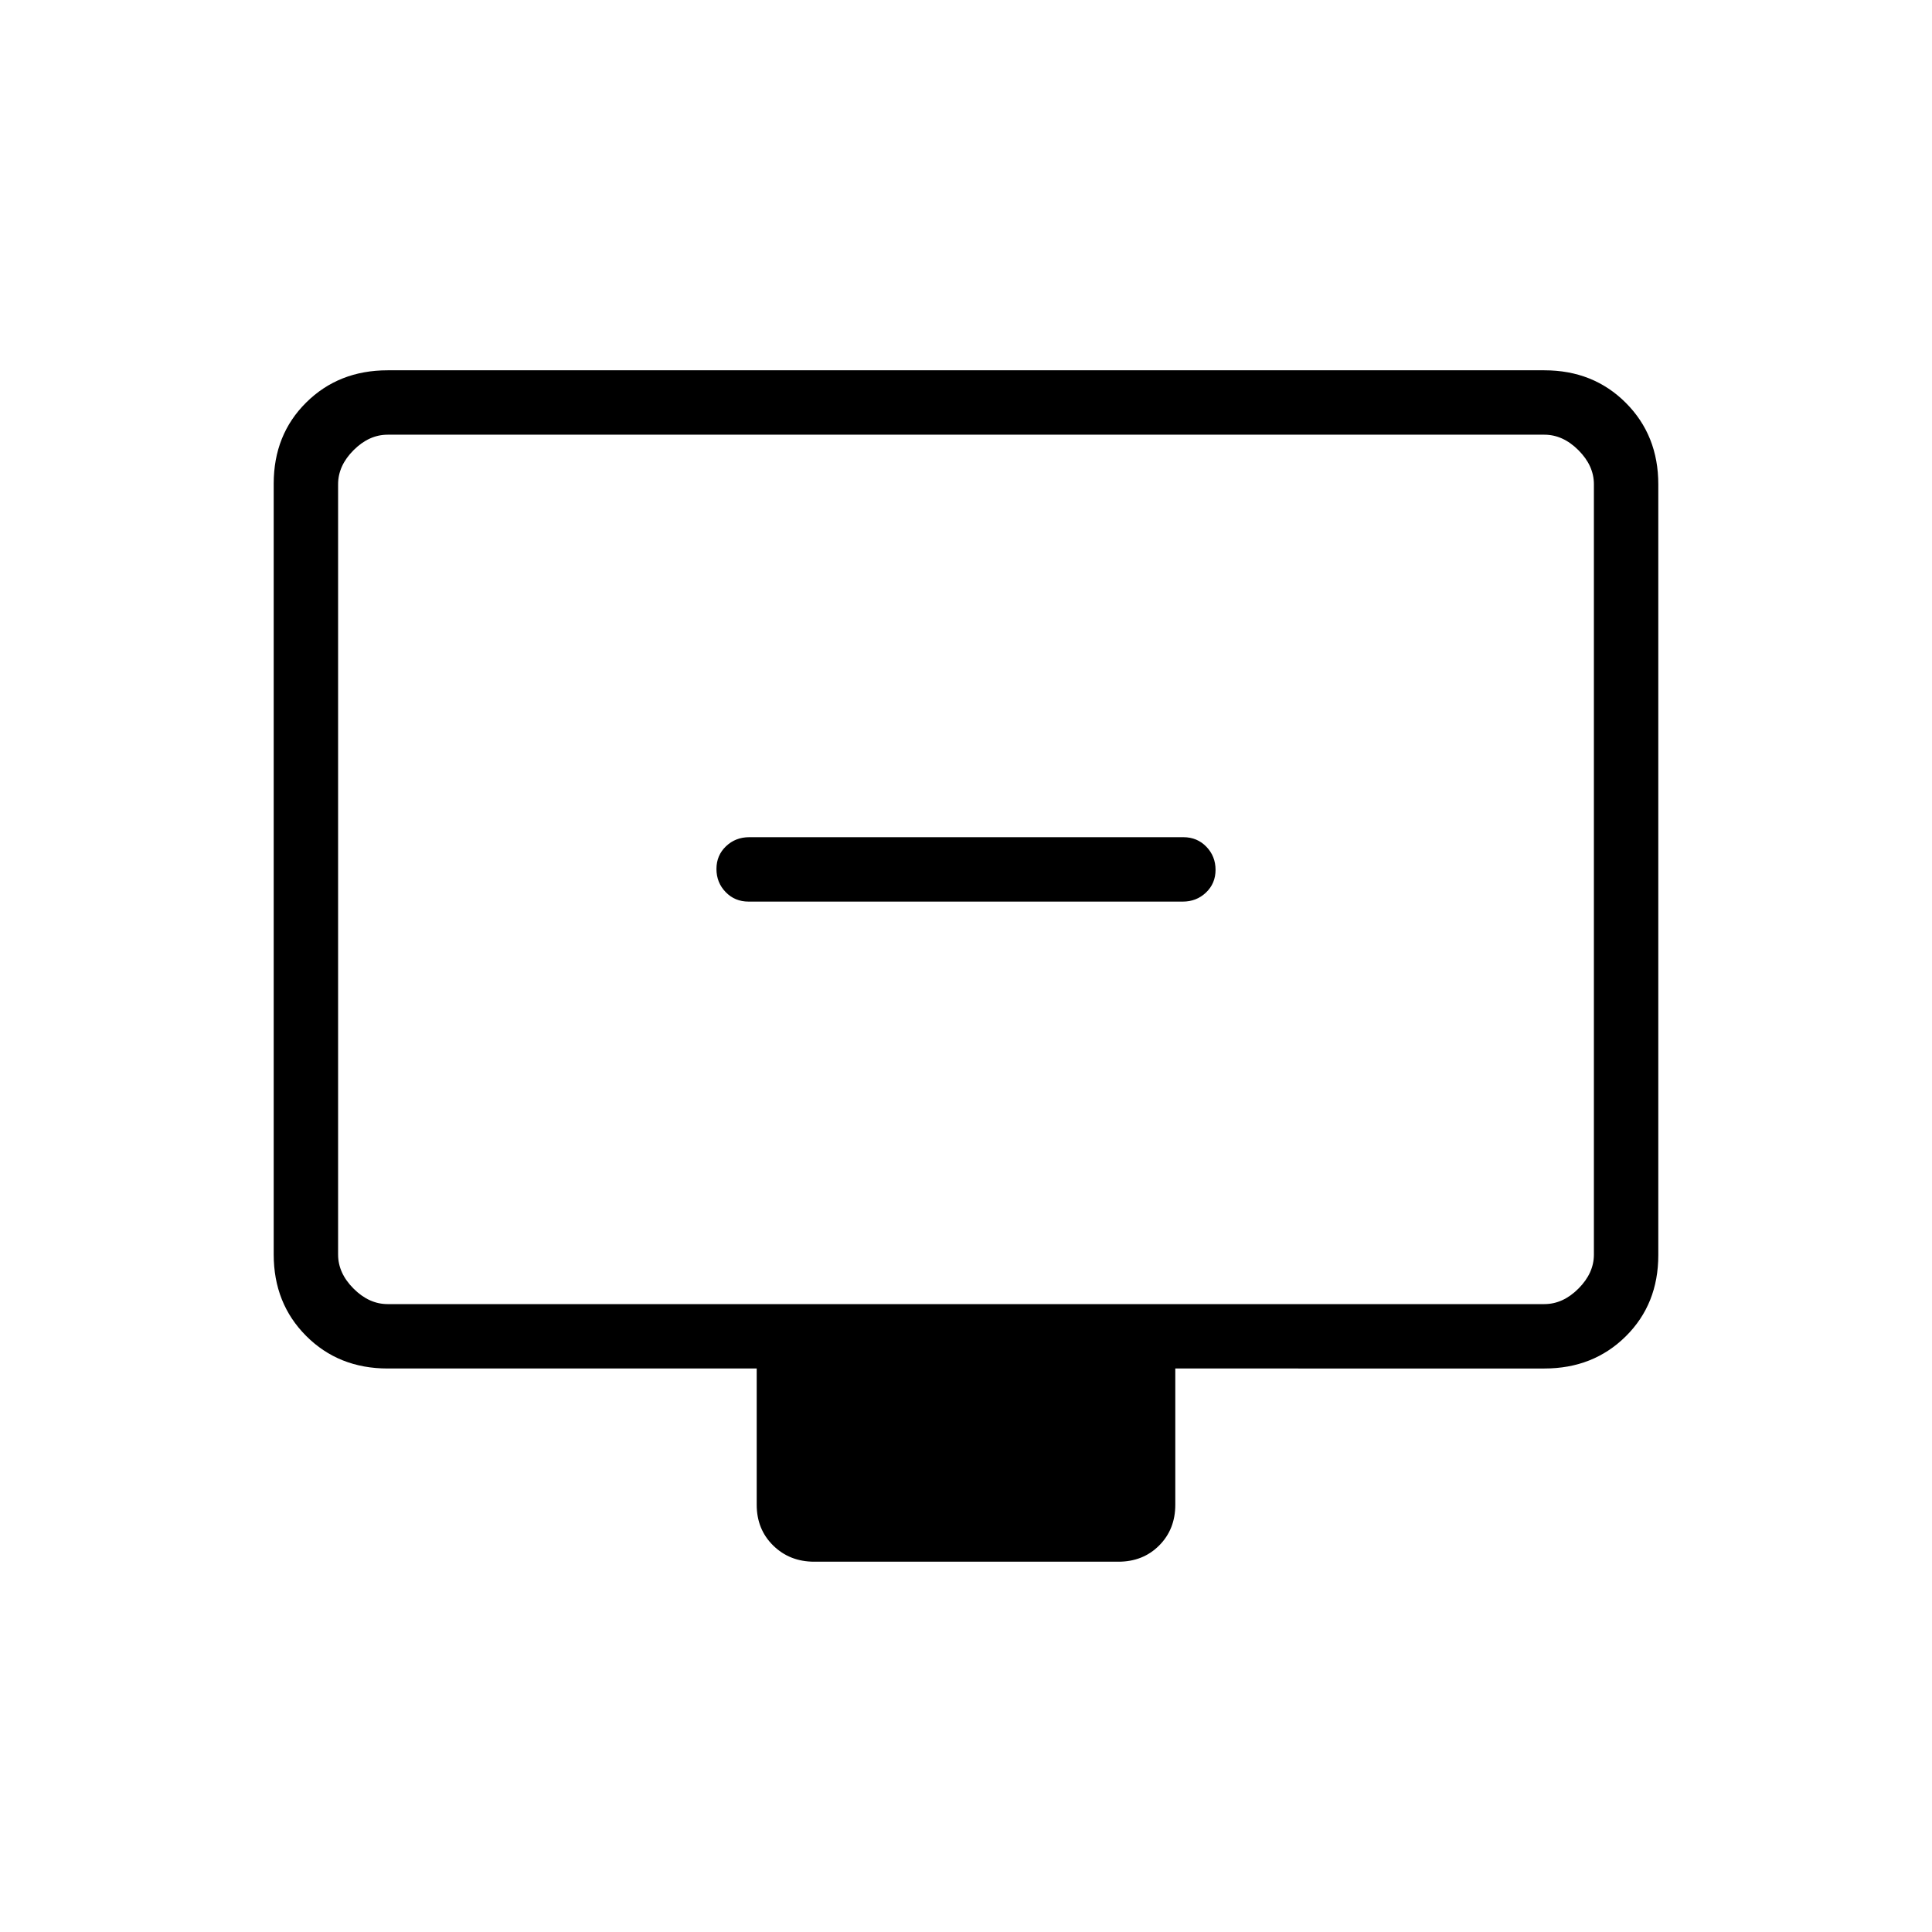 <svg xmlns="http://www.w3.org/2000/svg" height="20" viewBox="0 -960 960 960" width="20"><path d="M371.96-512h215.76q6.82 0 11.55-4.52t4.73-11.27q0-6.75-4.57-11.48T588.04-544H372.28q-6.82 0-11.55 4.52T356-528.21q0 6.75 4.57 11.48t11.39 4.73ZM192.62-280q-24.32 0-40.47-16.16T136-336.66v-383.01Q136-744 152.15-760t40.47-16h574.76q24.32 0 40.47 16.16t16.15 40.5v383.01Q824-312 807.85-296t-40.47 16H584v67.69q0 12.23-8.03 20.27T555.73-184H404.59q-12.21 0-20.4-8.04-8.19-8.04-8.19-20.27V-280H192.62Zm0-32h574.76q9.24 0 16.93-7.69 7.69-7.69 7.69-16.93v-382.76q0-9.24-7.69-16.93-7.69-7.69-16.93-7.69H192.62q-9.24 0-16.93 7.69-7.69 7.69-7.69 16.93v382.76q0 9.24 7.69 16.93 7.69 7.69 16.93 7.69ZM168-312v-432 432Z"/></svg>